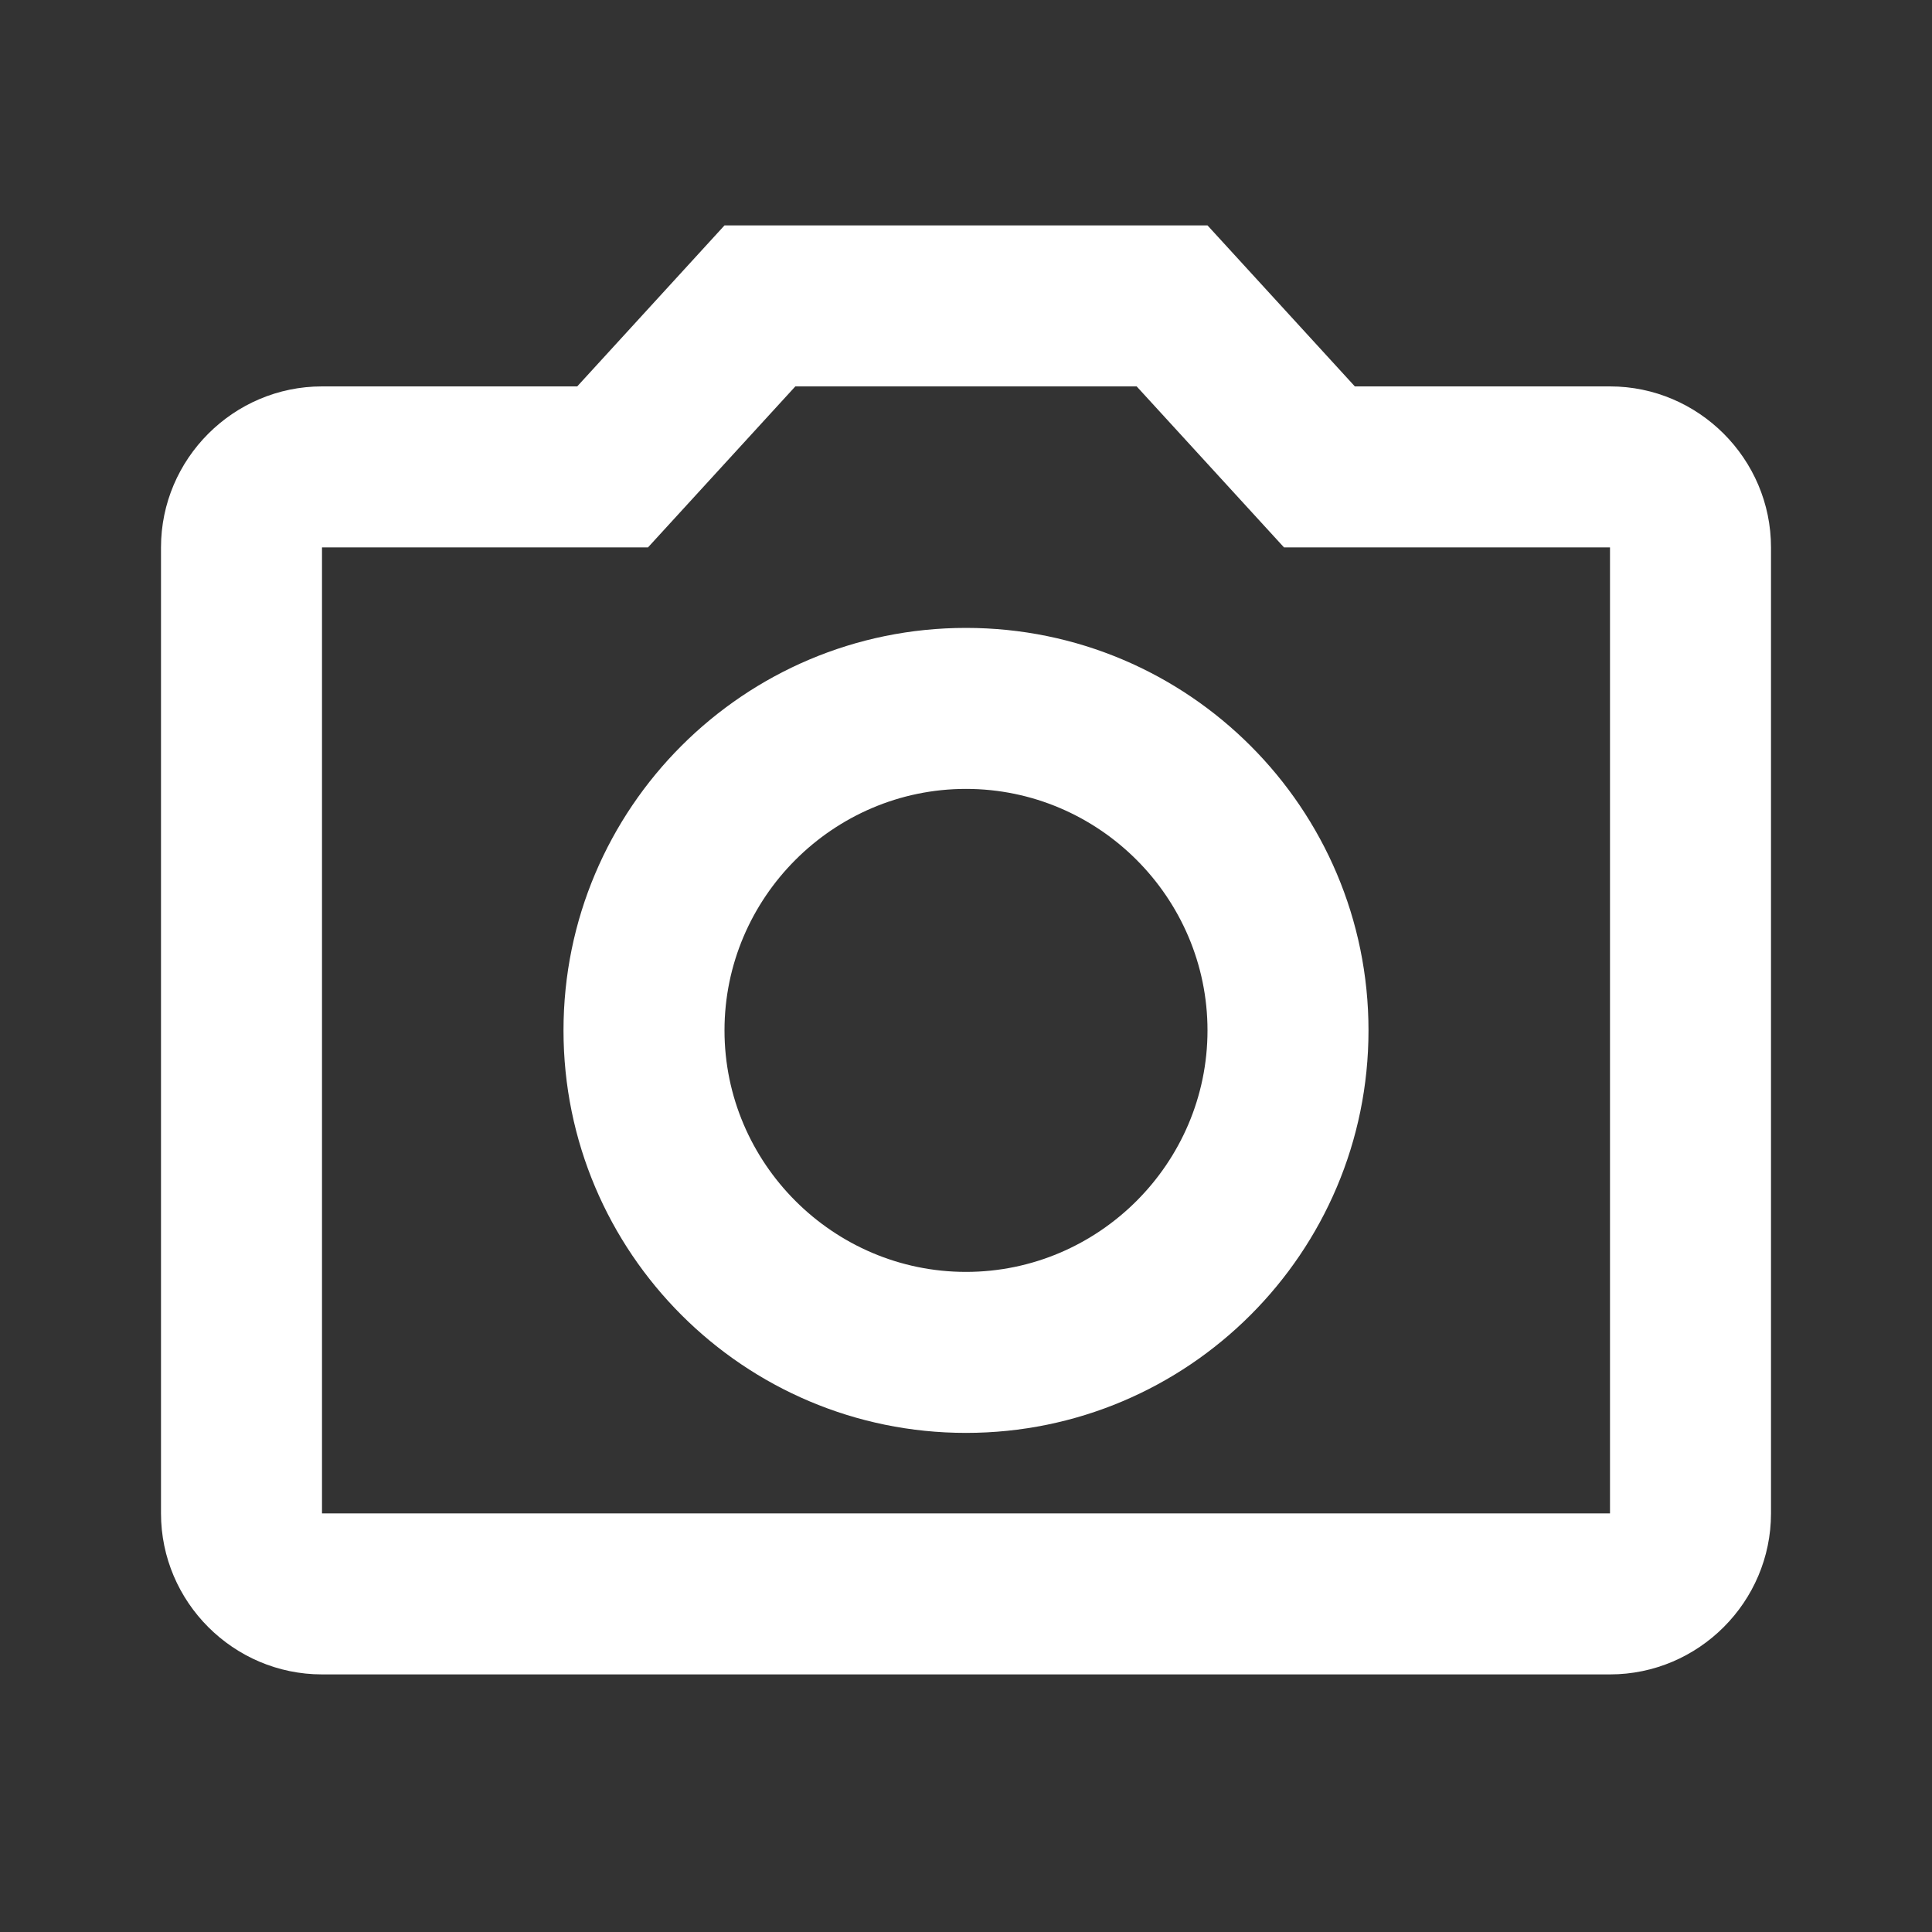 <svg width="30" height="30" viewBox="0 0 30 30" fill="none" xmlns="http://www.w3.org/2000/svg">
<rect x="0" y="0" width="30" height="30" fill="#333333" stroke="none"/>
<path d="M25 6H21.038L18.75 3.5H11.25L8.963 6H5C3.625 6 2.5 7.125 2.5 8.5V23.5C2.5 24.875 3.625 26 5 26H25C26.375 26 27.5 24.875 27.5 23.5V8.5C27.5 7.125 26.375 6 25 6ZM25 23.5H5V8.5H10.062L12.35 6H17.65L19.938 8.5H25V23.5ZM15 9.75C11.55 9.75 8.75 12.55 8.75 16C8.75 19.45 11.55 22.25 15 22.25C18.45 22.25 21.25 19.45 21.25 16C21.25 12.55 18.45 9.75 15 9.75ZM15 19.75C12.938 19.75 11.25 18.062 11.25 16C11.25 13.938 12.938 12.25 15 12.25C17.062 12.25 18.75 13.938 18.75 16C18.75 18.062 17.062 19.75 15 19.75Z" fill="white"/>
</svg>
